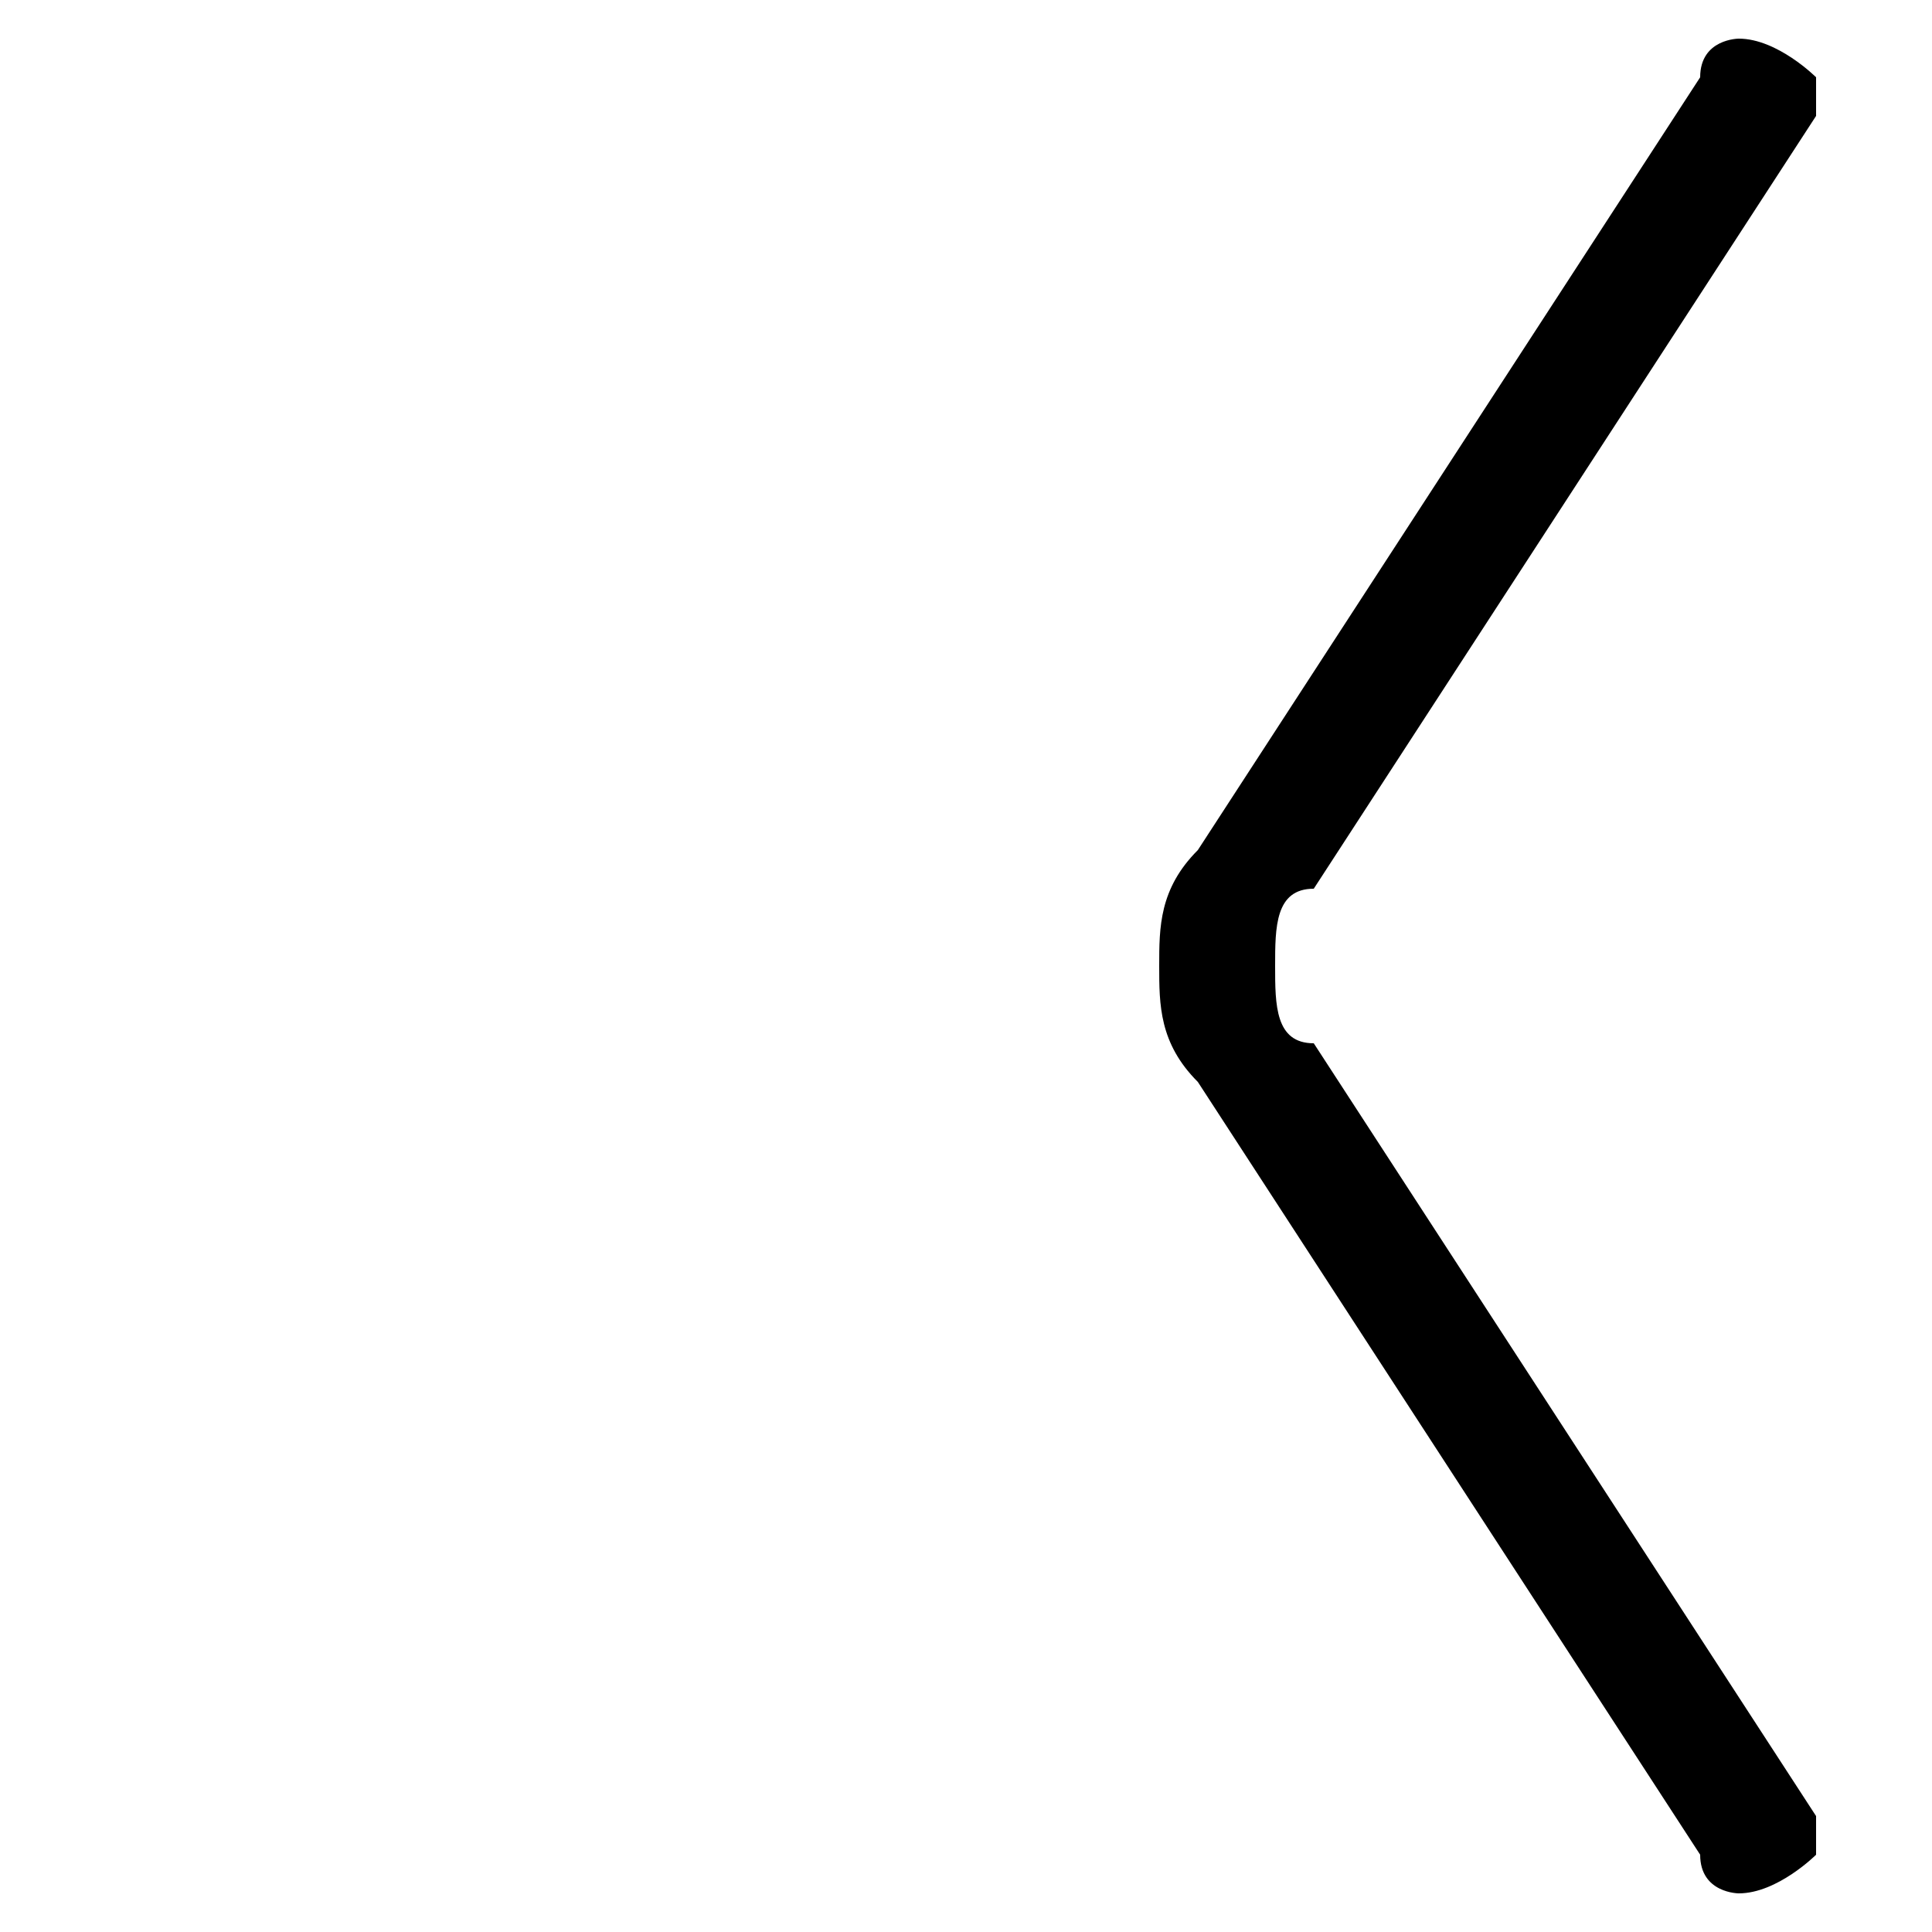 <svg xmlns="http://www.w3.org/2000/svg" viewBox="0 -44.0 50.0 50.0">
    <rect x="0" y="-44.0" width="50.0" height="50.0" fill="#808080" stroke="none"/>
    <g transform="scale(1, -1)">
        <!-- ボディの枠 -->
        <rect x="0" y="-6.0" width="50.0" height="50.0"
            stroke="white" fill="white"/>
        <!-- グリフ座標系の原点 -->
        <circle cx="0" cy="0" r="5" fill="white"/>
        <!-- グリフのアウトライン -->
        <g style="fill:black;stroke:#000000;stroke-width:0;stroke-linecap:round;stroke-linejoin:round;">
        <path d="M 44.0 -4.0 C 44.0 -5.0 45.0 -5.0 45.0 -5.0 C 46.0 -5.0 47.0 -4.0 47.0 -4.0 C 47.0 -3.0 47.0 -3.0 47.0 -3.0 L 34.0 17.0 C 33.0 17.0 33.0 18.0 33.0 19.0 C 33.0 20.0 33.0 21.0 34.0 21.0 L 47.0 41.0 C 47.0 41.0 47.0 41.0 47.0 42.0 C 47.0 42.0 46.0 43.0 45.0 43.0 C 45.0 43.0 44.0 43.0 44.0 42.0 L 31.0 22.0 C 30.0 21.0 30.0 20.0 30.0 19.0 C 30.0 18.0 30.0 17.0 31.0 16.0 Z"/>
    </g>
    </g>
</svg>
